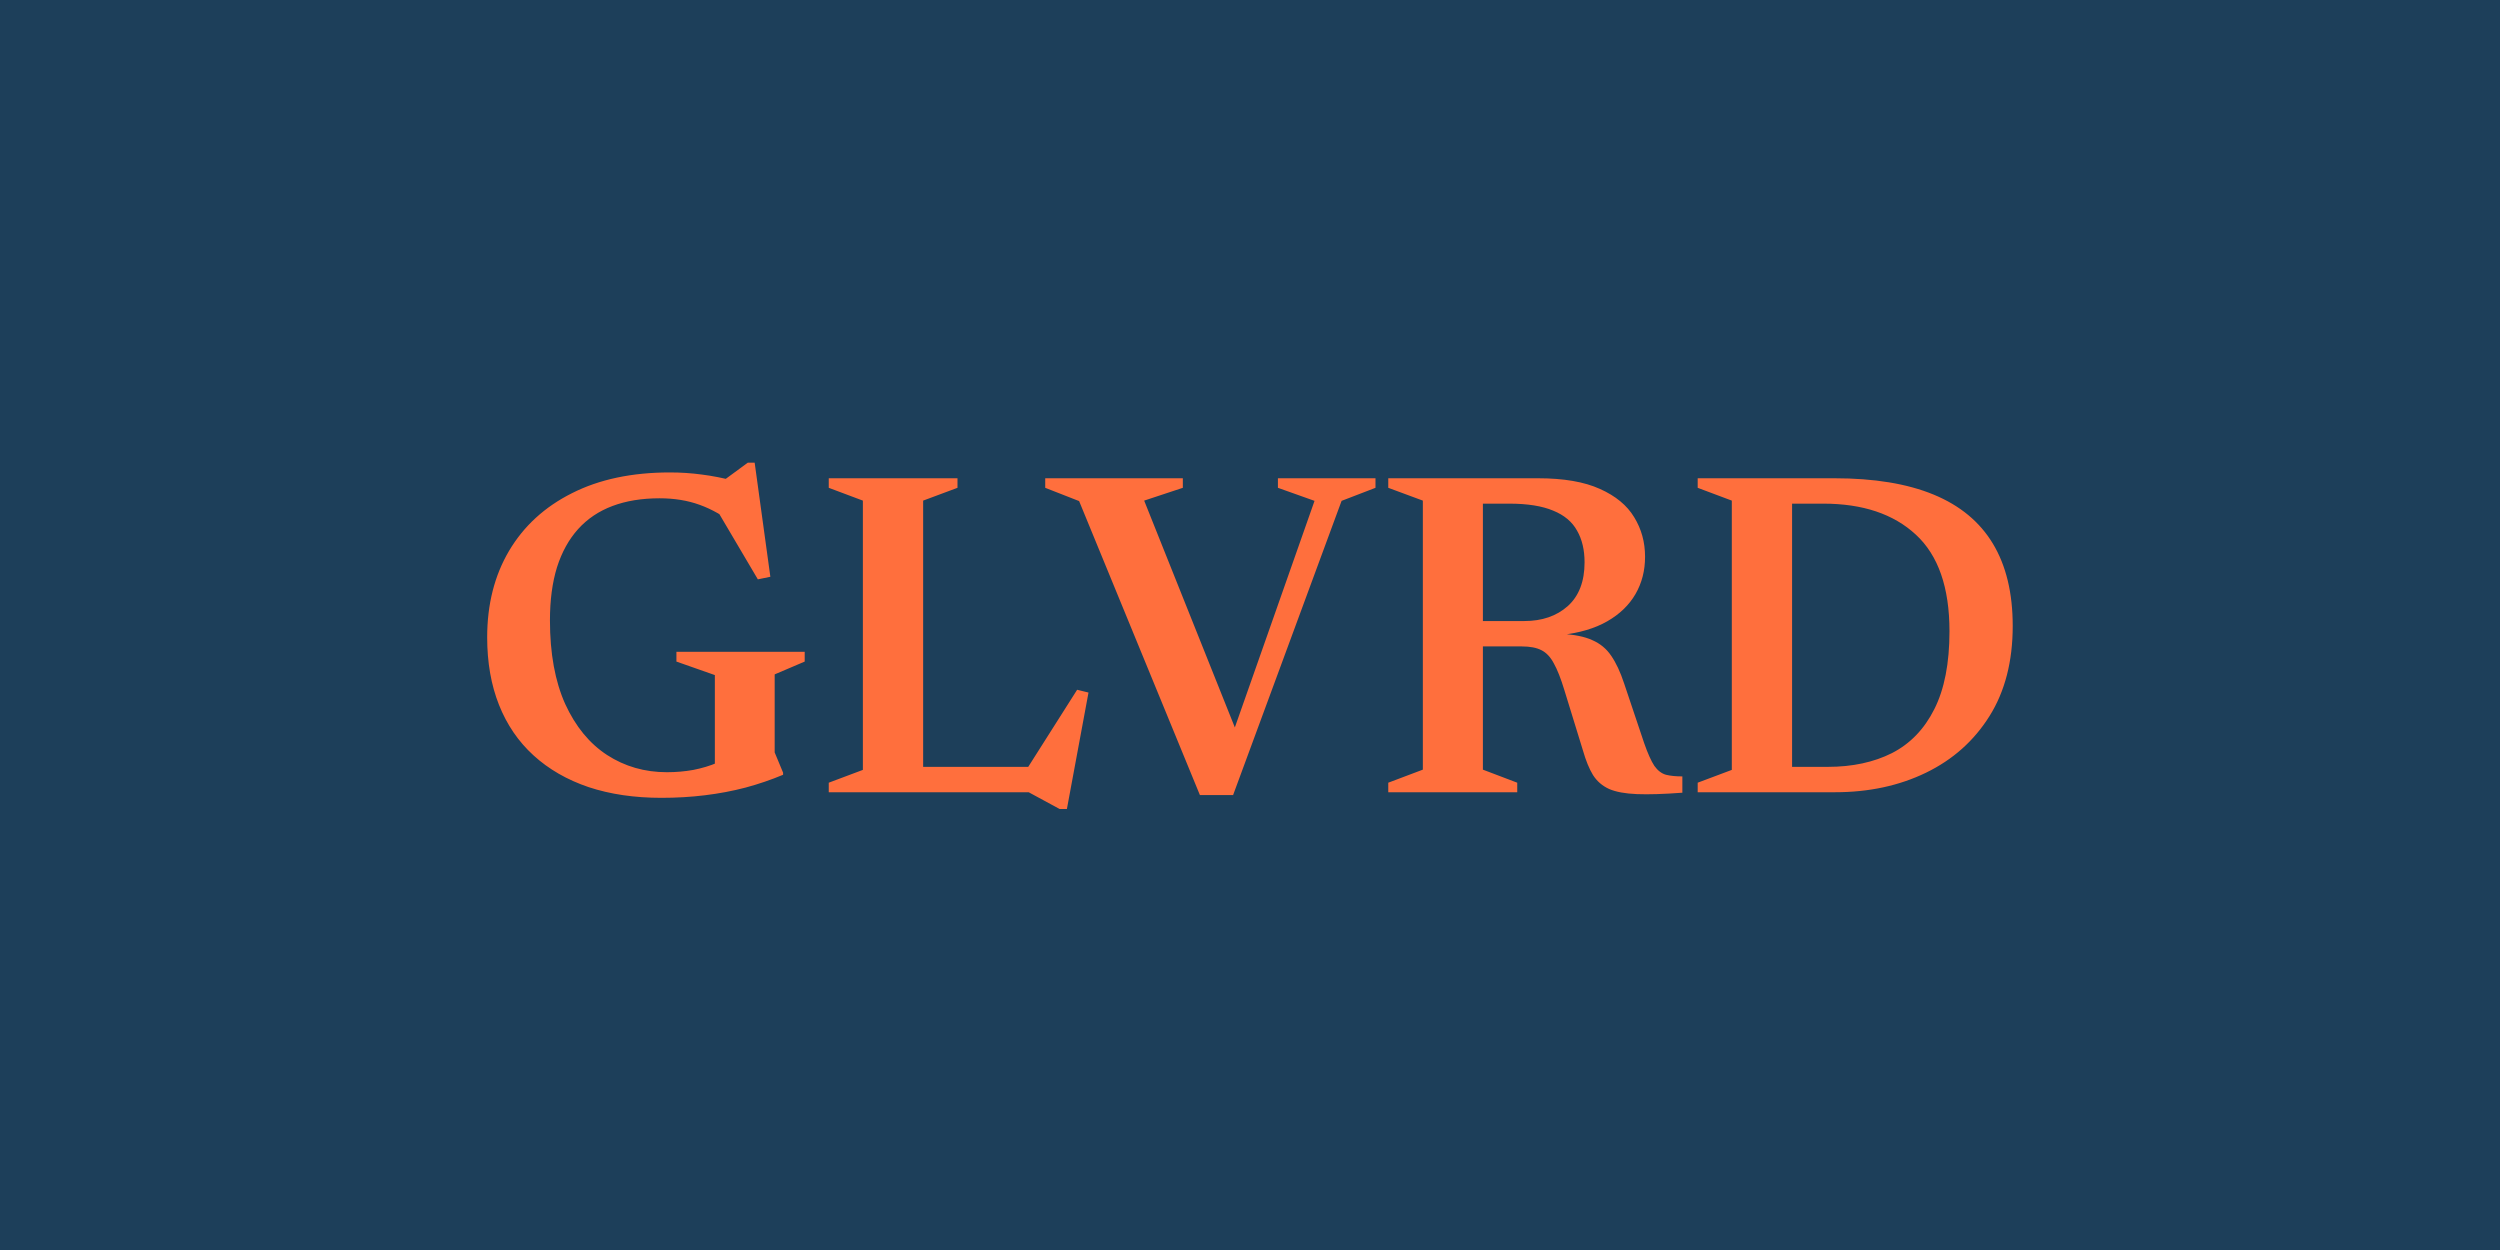 <svg width="240" height="120" viewBox="0 0 240 120" fill="none" xmlns="http://www.w3.org/2000/svg">
<rect width="240" height="120" fill="#1D3F5A"/>
<path d="M74.369 72.232L75.177 74.177V74.378C74.041 74.855 72.84 75.266 71.574 75.608C70.322 75.936 69.019 76.182 67.665 76.346C66.326 76.51 64.936 76.592 63.495 76.592C60.903 76.592 58.574 76.249 56.507 75.564C54.44 74.863 52.679 73.849 51.223 72.522C49.767 71.196 48.661 69.578 47.904 67.67C47.147 65.762 46.769 63.6 46.769 61.185C46.769 58.025 47.467 55.26 48.865 52.889C50.277 50.504 52.293 48.656 54.913 47.344C57.533 46.017 60.663 45.354 64.302 45.354C65.365 45.354 66.384 45.421 67.359 45.555C68.335 45.674 69.434 45.89 70.656 46.203L68.866 46.561L71.792 44.415H72.447L73.954 55.371L72.753 55.617L68.255 47.992L70.591 50.407C69.47 49.528 68.327 48.879 67.163 48.462C66.013 48.044 64.732 47.836 63.32 47.836C61.617 47.836 60.11 48.082 58.8 48.574C57.49 49.066 56.391 49.804 55.503 50.788C54.615 51.771 53.938 52.994 53.472 54.455C53.021 55.916 52.795 57.615 52.795 59.553C52.795 62.728 53.283 65.404 54.258 67.581C55.248 69.742 56.587 71.375 58.276 72.478C59.979 73.581 61.893 74.132 64.019 74.132C64.907 74.132 65.758 74.058 66.573 73.909C67.403 73.745 68.167 73.514 68.866 73.216C69.579 72.903 70.169 72.53 70.635 72.098L68.626 75.049V64.808L64.936 63.511V62.572H77.251V63.511L74.369 64.741V72.232ZM102.422 77.665H101.723L98.754 76.055H85.478V73.618H100.631L98.186 74.445L103.405 66.217L104.496 66.485L102.422 77.665ZM88.622 48.059V76.055H79.56V75.139L82.836 73.909V48.059L79.56 46.83V45.913H91.919V46.83L88.622 48.059ZM103.595 48.104L100.342 46.83V45.913H113.552V46.83L109.84 48.059L119.164 71.382L117.985 71.427L126.195 48.082L122.68 46.83V45.913H132.047V46.83L128.793 48.082L118.378 76.324H115.19L103.595 48.104ZM146.332 59.62C148.035 59.62 149.425 59.143 150.502 58.189C151.579 57.22 152.118 55.819 152.118 53.985C152.118 52.792 151.878 51.779 151.398 50.944C150.932 50.094 150.168 49.453 149.105 49.021C148.042 48.574 146.637 48.35 144.891 48.35H137.619L138.471 45.913H147.642C150.116 45.913 152.104 46.256 153.603 46.941C155.102 47.612 156.194 48.514 156.878 49.647C157.577 50.78 157.926 52.047 157.926 53.448C157.926 54.775 157.621 55.968 157.009 57.026C156.398 58.085 155.495 58.957 154.302 59.642C153.108 60.328 151.623 60.768 149.847 60.962V60.85C151.114 60.91 152.118 61.111 152.861 61.454C153.618 61.782 154.222 62.281 154.673 62.952C155.139 63.623 155.553 64.51 155.917 65.613L157.839 71.337C158.188 72.336 158.516 73.067 158.822 73.529C159.142 73.976 159.513 74.259 159.935 74.378C160.357 74.483 160.881 74.535 161.507 74.535V76.1C159.717 76.234 158.261 76.279 157.14 76.234C156.019 76.19 155.131 76.026 154.476 75.743C153.821 75.444 153.304 74.997 152.926 74.401C152.562 73.804 152.242 73.022 151.965 72.053L150.175 66.239C149.84 65.136 149.505 64.286 149.17 63.69C148.85 63.079 148.45 62.654 147.969 62.415C147.504 62.177 146.878 62.057 146.092 62.057H138.318L137.467 59.62H146.332ZM142.358 45.913V73.886L145.655 75.139V76.055H133.274V75.139L136.593 73.886V48.059L133.274 46.83V45.913H142.358ZM187.15 60.604C187.15 56.4 186.073 53.307 183.919 51.324C181.779 49.341 178.816 48.35 175.032 48.35H169.114L168.743 45.913H176.102C179.916 45.913 183.089 46.434 185.622 47.478C188.155 48.522 190.054 50.094 191.321 52.196C192.587 54.298 193.221 56.929 193.221 60.09C193.221 63.489 192.478 66.373 190.993 68.743C189.509 71.114 187.478 72.925 184.901 74.177C182.325 75.429 179.413 76.055 176.167 76.055H168.743L169.114 73.618H175.468C177.827 73.618 179.879 73.178 181.626 72.299C183.373 71.404 184.727 70.003 185.687 68.095C186.663 66.172 187.15 63.675 187.15 60.604ZM162.978 76.055V75.139L166.254 73.909V48.059L162.978 46.83V45.913H172.04V76.055H162.978Z" fill="#FF6F3D"/>
</svg>
